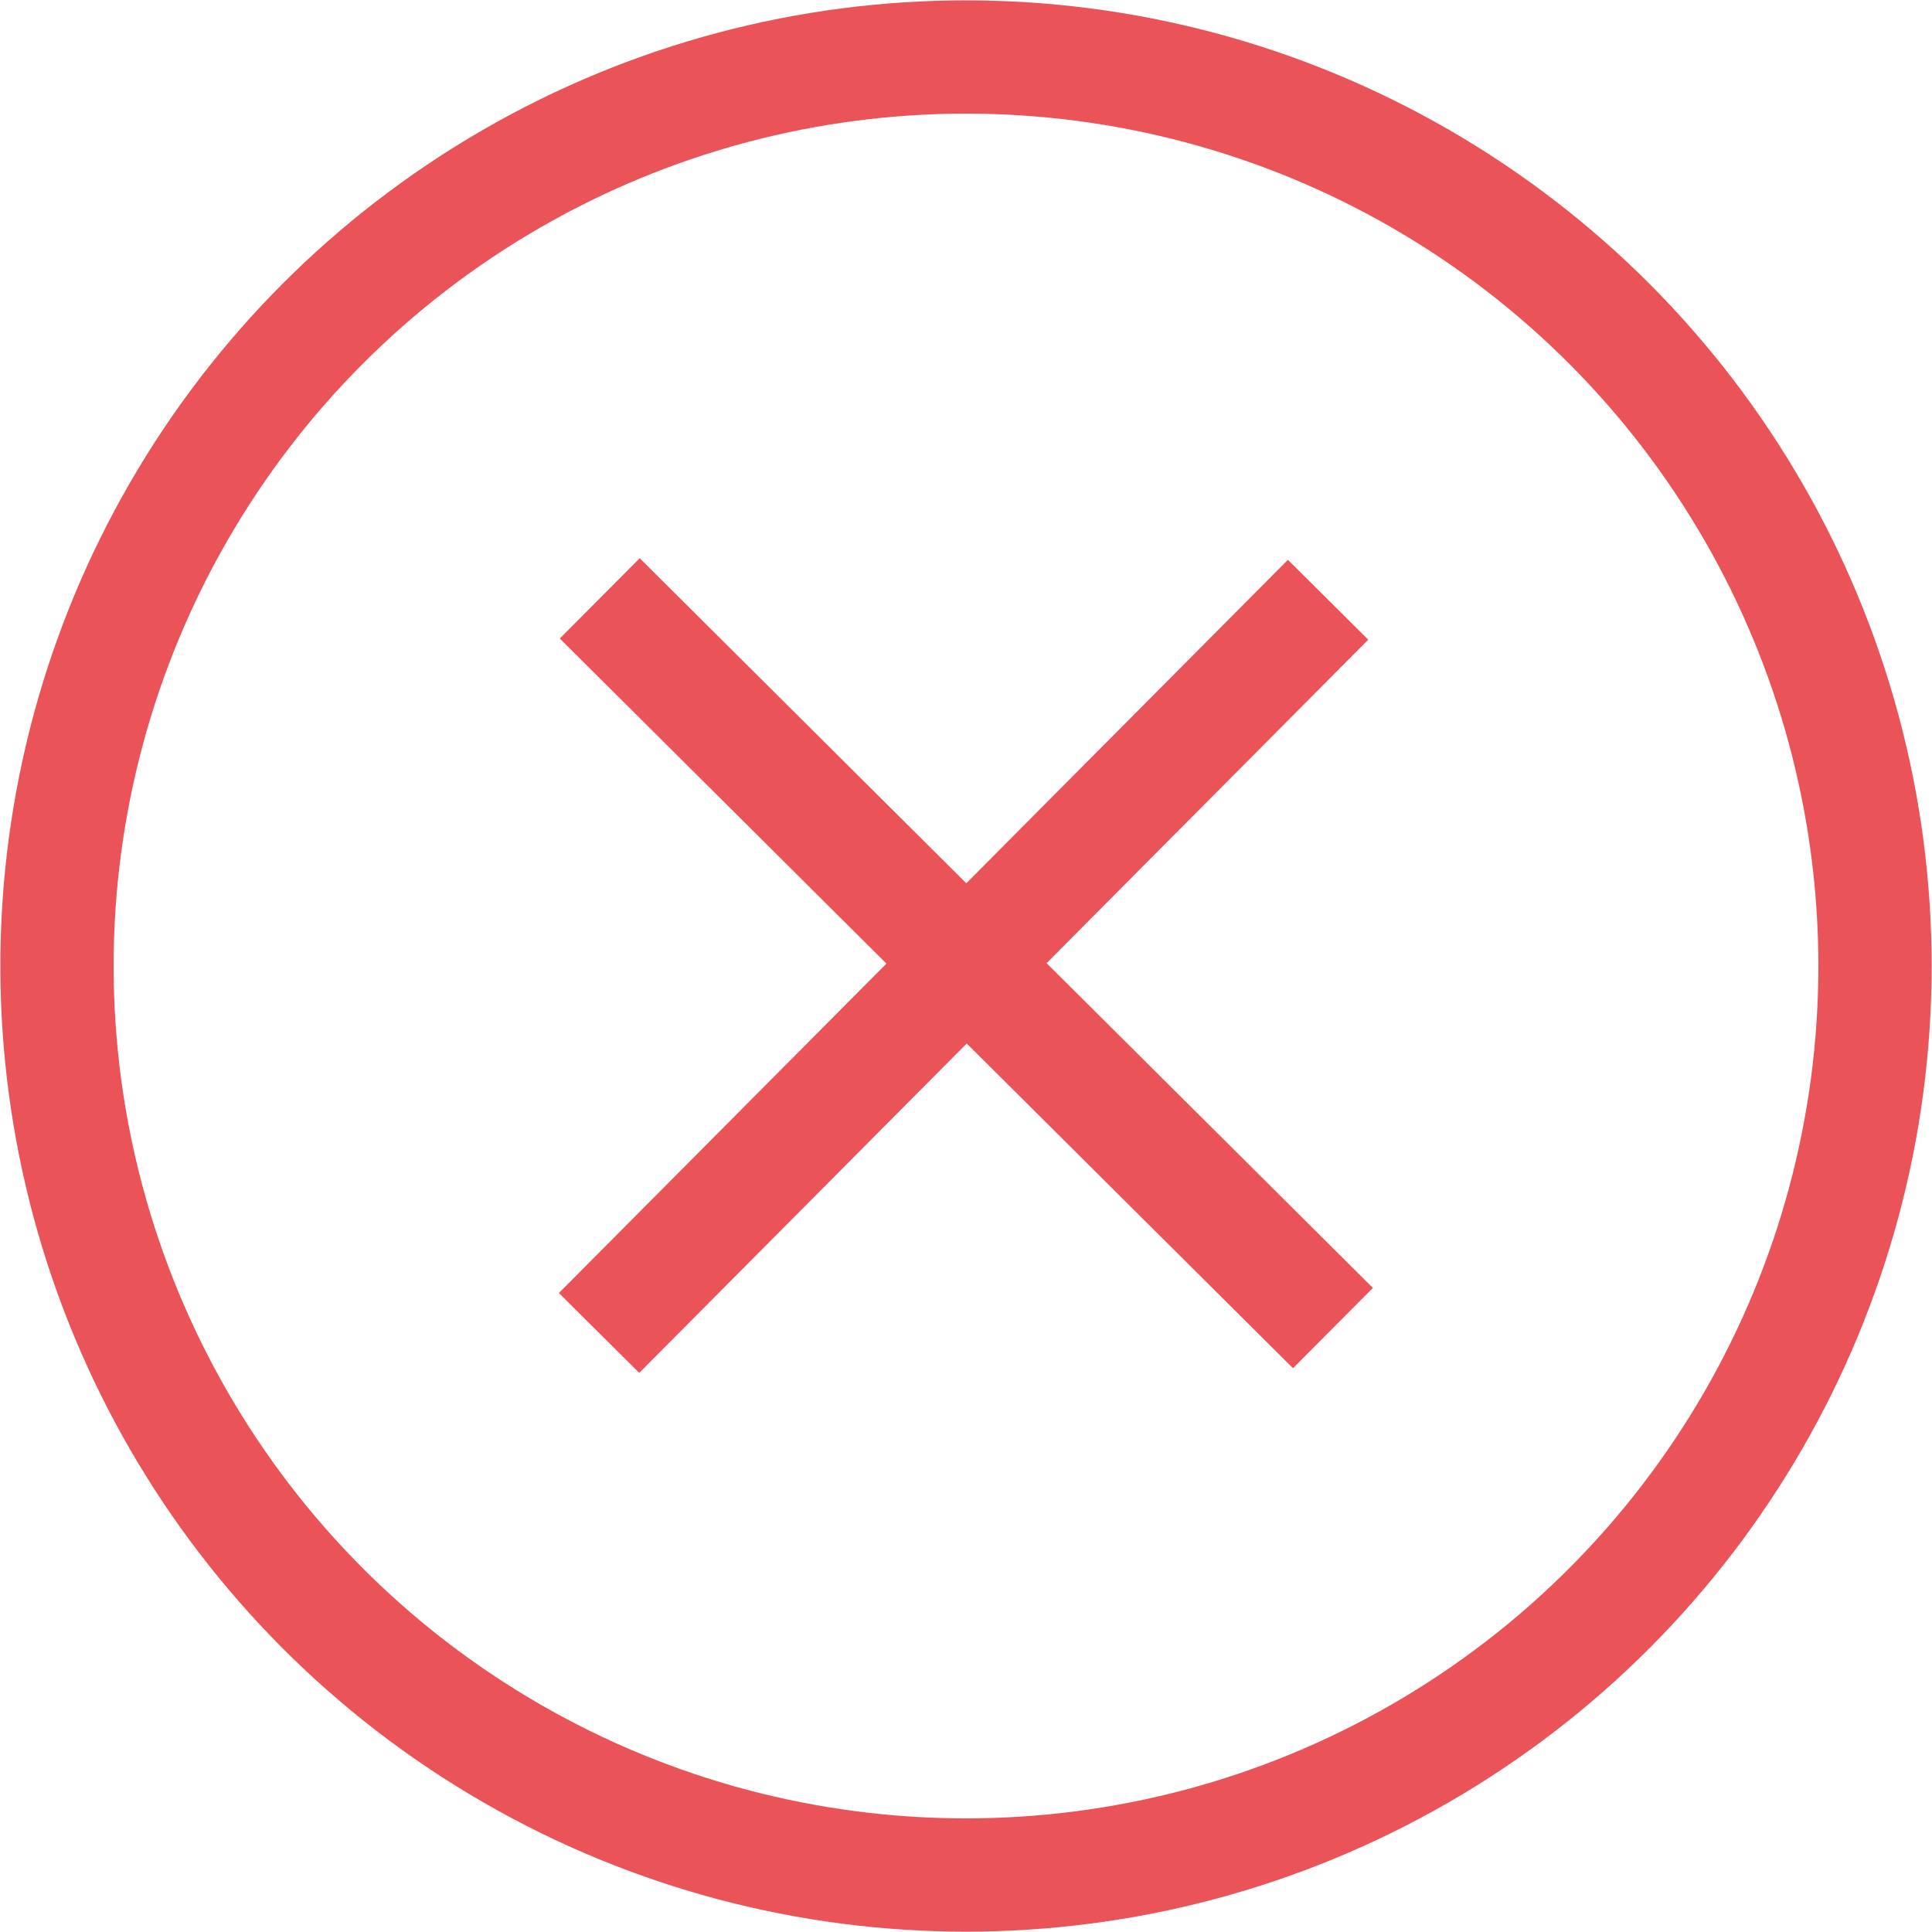 <svg width="18" height="18" id="Layer_1" data-name="Layer 1" xmlns="http://www.w3.org/2000/svg" viewBox="0 0 27.8 27.8"><defs><style>.cls-1,.cls-2{fill:none;stroke:#ea5459;stroke-width:1.63px;}.cls-1{stroke-miterlimit:10;}.cls-2{stroke-linejoin:bevel;}</style></defs><title>delete-cross</title><circle class="cls-1" cx="13.9" cy="13.9" r="13.08"/><line class="cls-2" x1="8.62" y1="19.18" x2="19.11" y2="8.63"/><line class="cls-2" x1="19.18" y1="19.11" x2="8.63" y2="8.61"/></svg>
